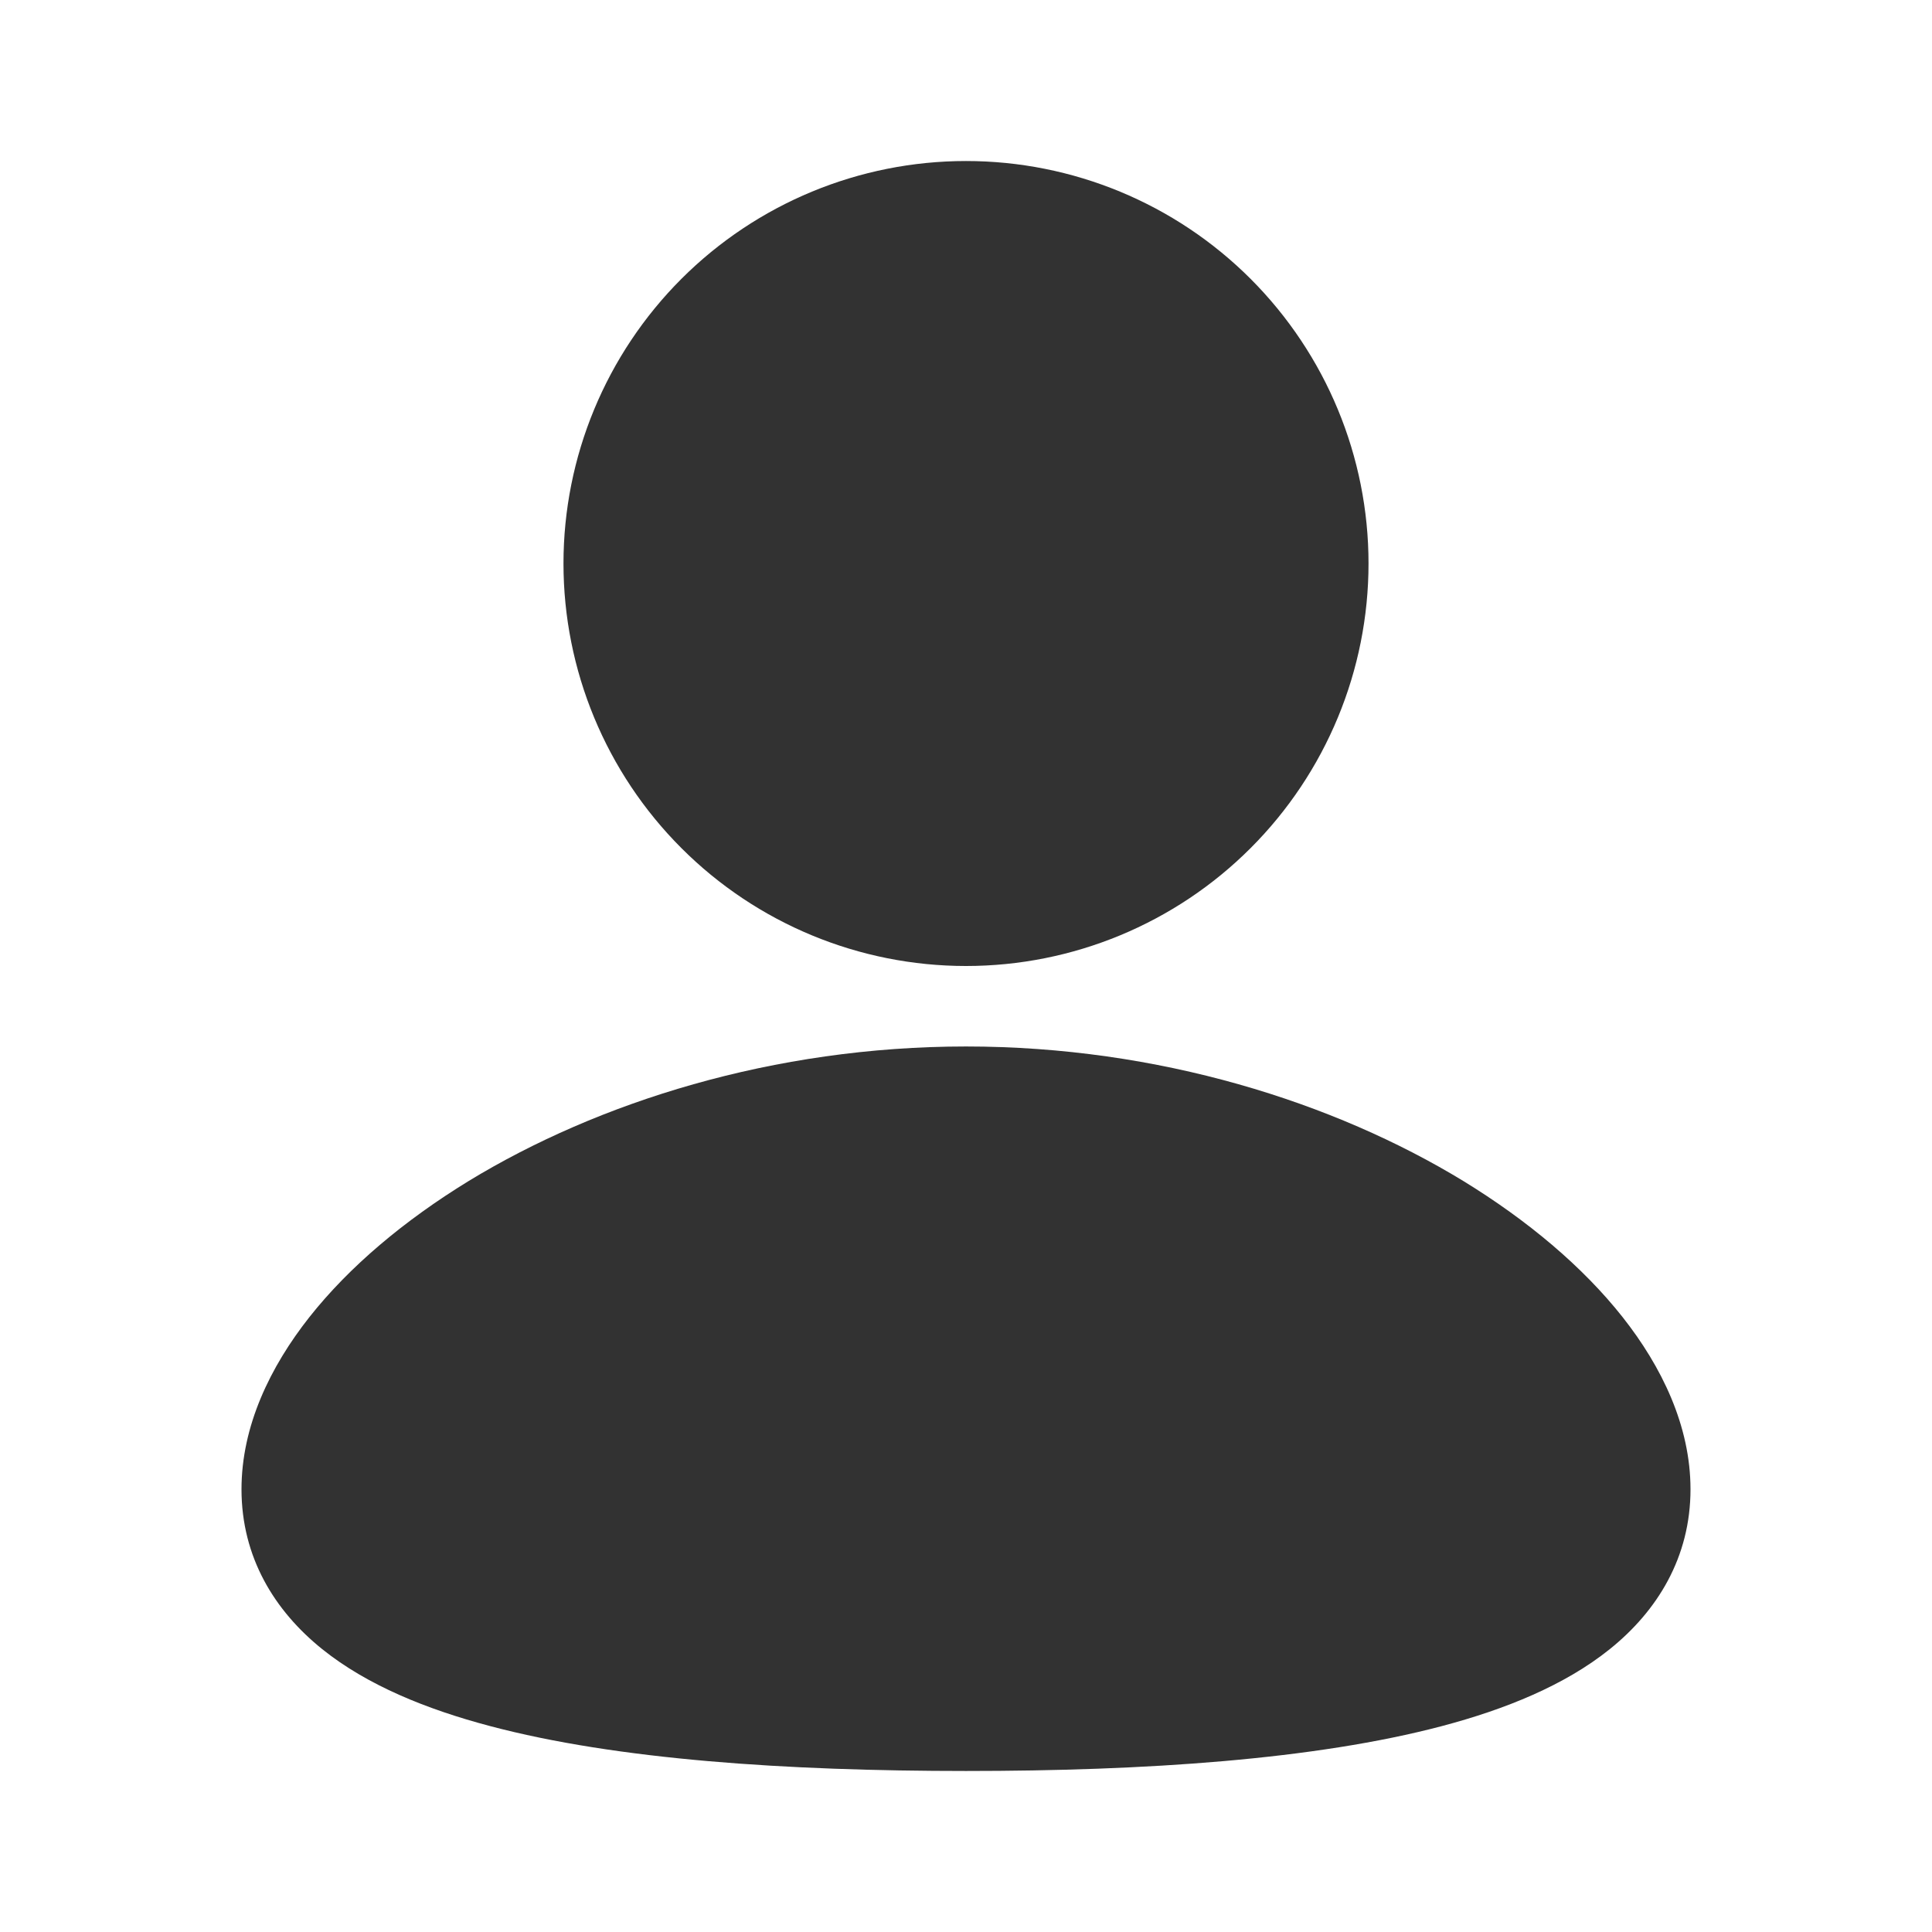 <svg width="32" height="32" viewBox="0 0 32 32" fill="none" xmlns="http://www.w3.org/2000/svg">
<g clip-path="url(#clip0_142_58)">
<path d="M16 17.333C19.195 17.333 22.1 18.259 24.237 19.561C25.304 20.215 26.216 20.981 26.875 21.815C27.523 22.636 28 23.617 28 24.667C28 25.793 27.452 26.681 26.663 27.315C25.916 27.915 24.931 28.312 23.884 28.589C21.78 29.145 18.972 29.333 16 29.333C13.028 29.333 10.22 29.147 8.116 28.589C7.069 28.312 6.084 27.915 5.337 27.315C4.547 26.68 4 25.793 4 24.667C4 23.617 4.477 22.636 5.125 21.815C5.784 20.981 6.695 20.215 7.763 19.561C9.9 18.259 12.807 17.333 16 17.333ZM16 2.667C17.768 2.667 19.464 3.369 20.714 4.619C21.964 5.87 22.667 7.565 22.667 9.333C22.667 11.101 21.964 12.797 20.714 14.047C19.464 15.298 17.768 16 16 16C14.232 16 12.536 15.298 11.286 14.047C10.036 12.797 9.333 11.101 9.333 9.333C9.333 7.565 10.036 5.87 11.286 4.619C12.536 3.369 14.232 2.667 16 2.667V2.667Z" fill="#323232"/>
</g>
<defs>
<clipPath id="clip0_142_58">
<rect width="32" height="32" fill="white"/>
</clipPath>
</defs>
</svg>
